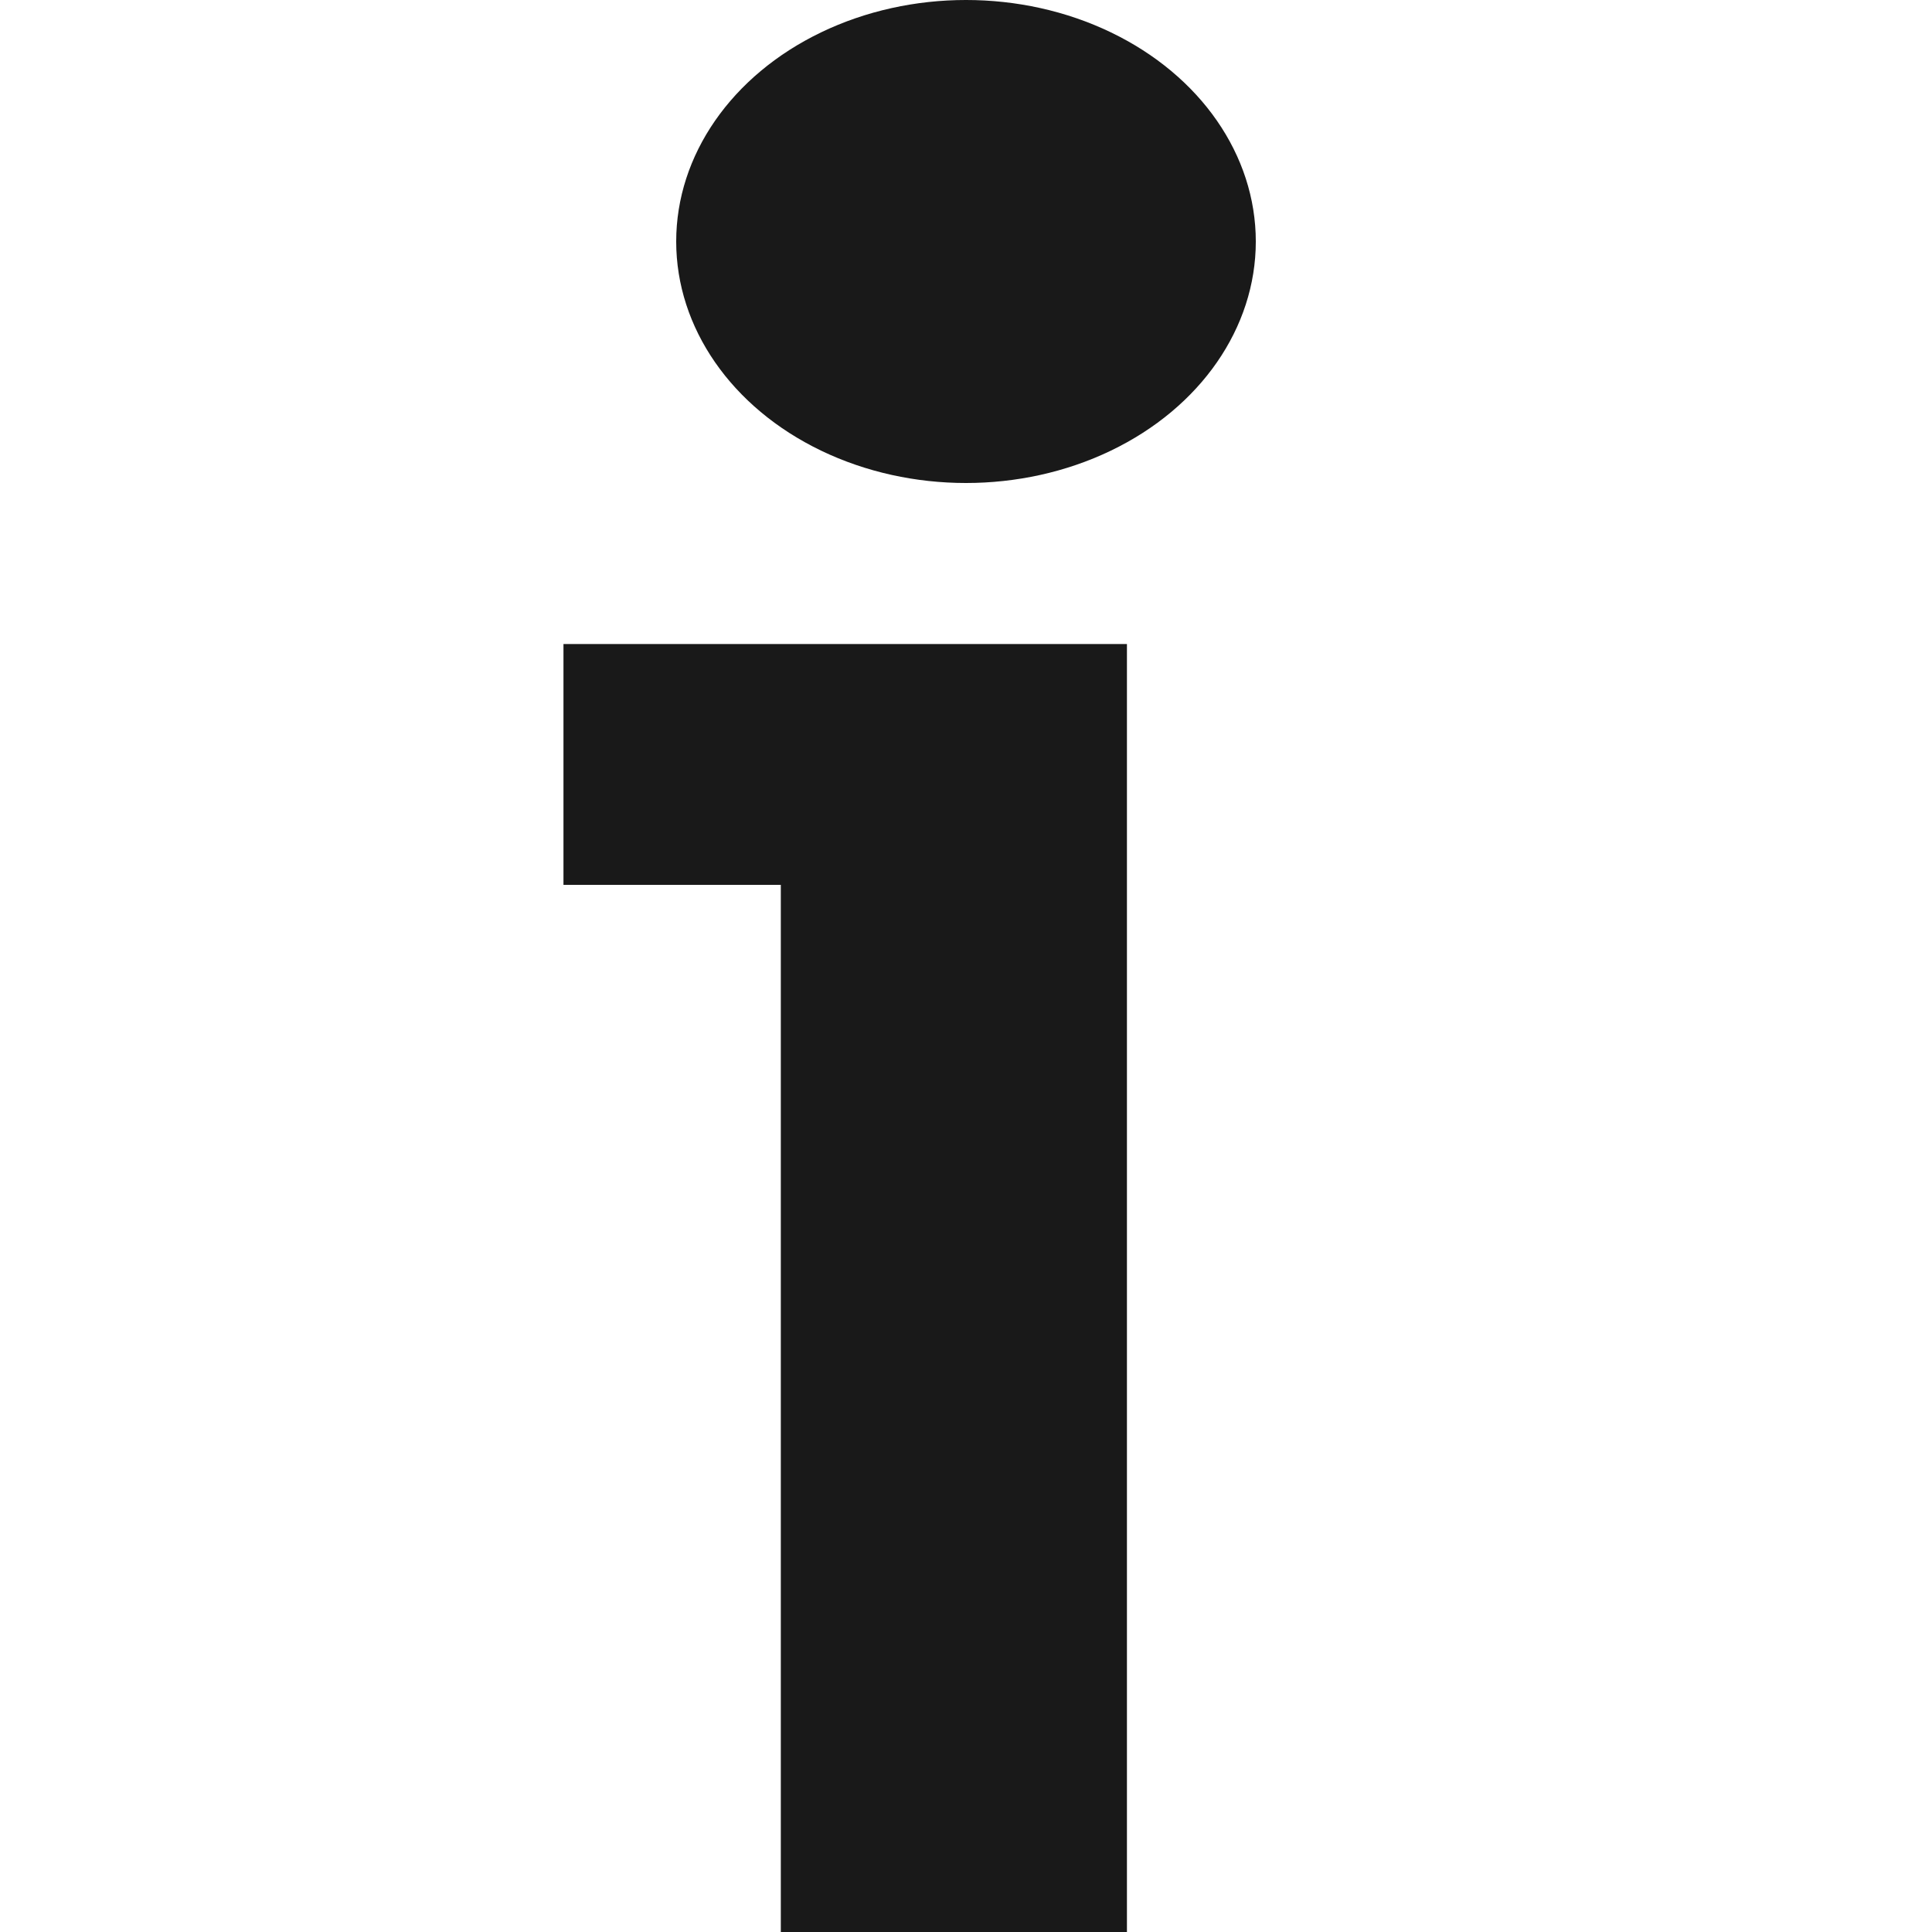 <?xml version="1.0" encoding="UTF-8"?>
<svg width="20px" height="20px" viewBox="0 0 20 20" version="1.1" xmlns="http://www.w3.org/2000/svg" xmlns:xlink="http://www.w3.org/1999/xlink">
    <g id="letter-i.jsx" stroke="none" stroke-width="1" fill-rule="evenodd">
      <g id="i" transform="translate(5.833, 6)">
        <polygon fill="#191919" id="path-1" points="5.833 14 2.25 14 2.25 3.16 2.27373675e-13 3.16 2.27373675e-13 0.667 5.833 0.667"></polygon>
      </g>
      <ellipse fill="#191919" id="Oval" cx="10" cy="2.5" rx="3" ry="2.5"></ellipse>
    </g>
</svg>
